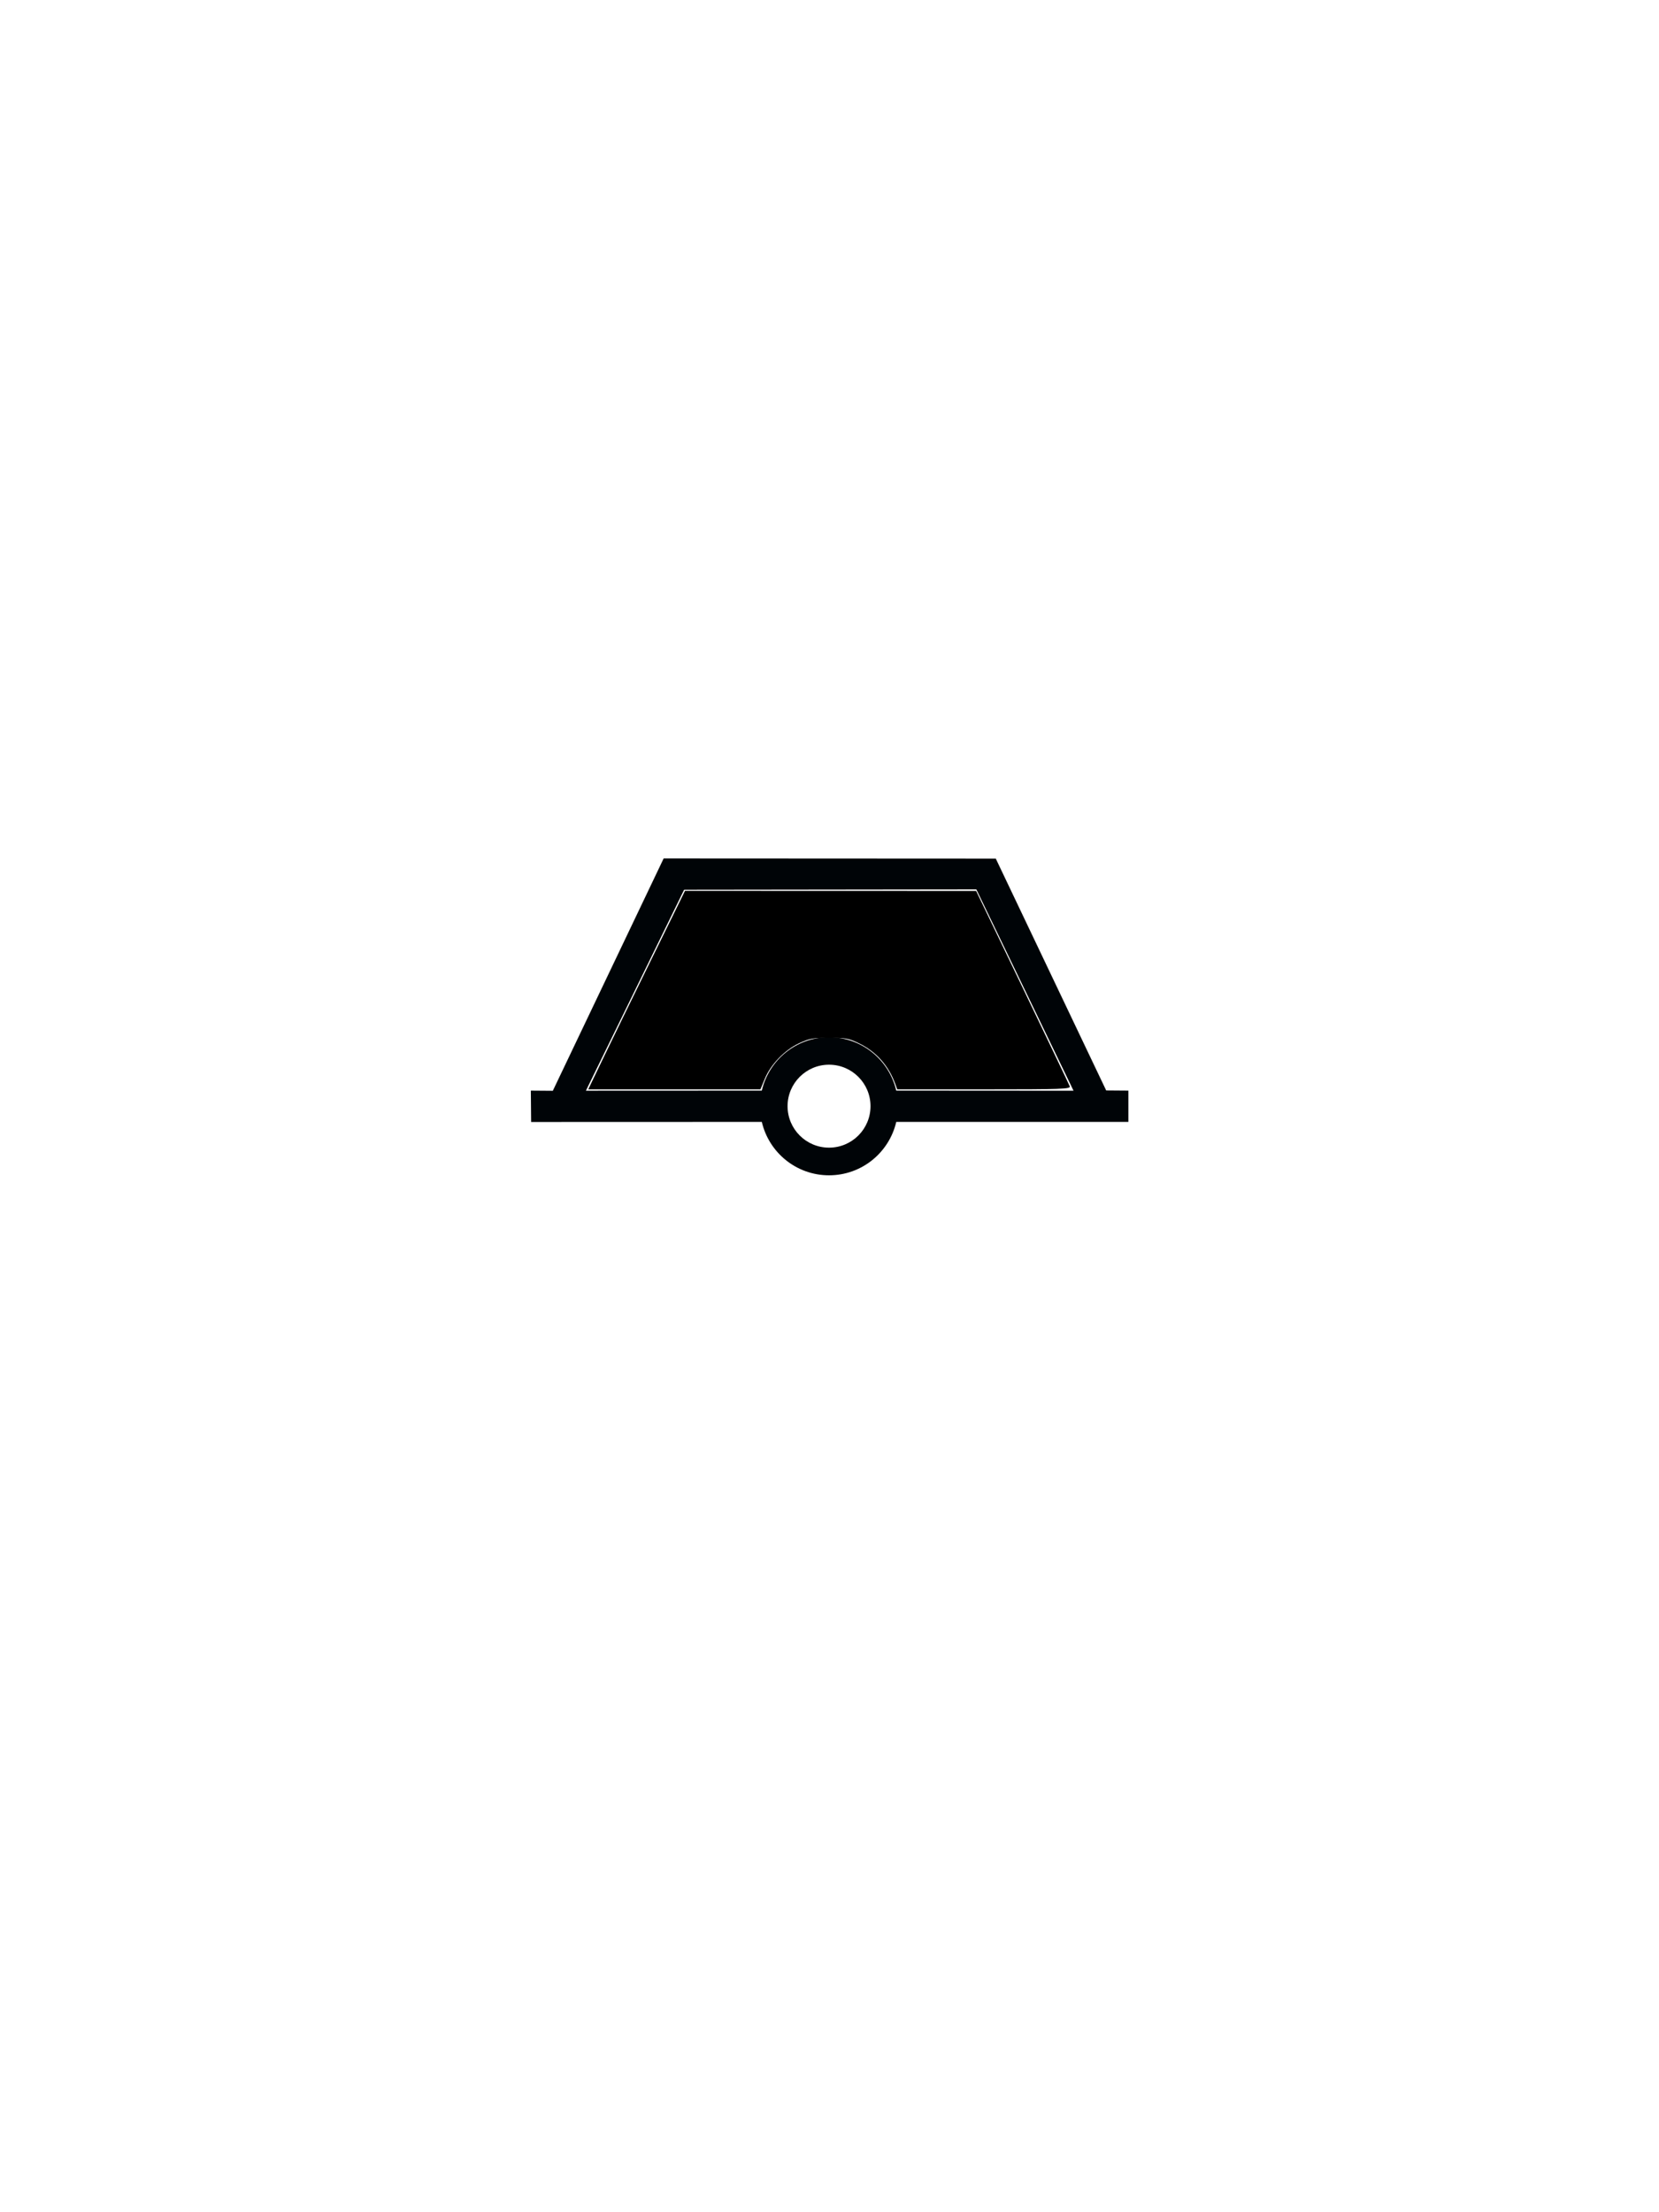 <svg xmlns="http://www.w3.org/2000/svg" height="400" version="1" width="300"><path d="M120.01 155.216L99.967 197.23l-3.976-.03.053 5.67 41.716-.014c1.286 5.533 6.232 9.656 12.155 9.656 5.925 0 10.87-4.12 12.156-9.656h41.976V197.2l-4.013-.03-19.966-41.923-60.06-.03zm3.702 5.663l52.842-.063 17.575 36.402-32.06-.02c-1.284-5.535-6.23-9.655-12.155-9.655-5.923 0-10.87 4.123-12.156 9.656l-31.806.014 17.758-36.334zm26.204 31.633c4.14 0 7.5 3.36 7.5 7.5s-3.36 7.5-7.5 7.5-7.5-3.36-7.5-7.5 3.36-7.5 7.5-7.5z" fill="#000407" fill-rule="evenodd" /><path d="M109.12 191.25c1.512-3.145 5.45-11.22 8.75-17.944l5.997-12.226 26.325.008 26.325.008 8.358 17.385c4.597 9.563 8.454 17.634 8.57 17.937.19.496-1.378.55-15.492.55H162.25l-.352-.966c-1.21-3.32-3.423-5.812-6.506-7.326-1.87-.92-2.456-1.03-5.44-1.03-2.926 0-3.604.123-5.452.988-2.616 1.224-5.115 3.81-6.192 6.41l-.8 1.926H106.37l2.75-5.717z" /><ellipse cx="150" cy="200" fill="#333" opacity="0" rx="80" ry="80" /></svg>
